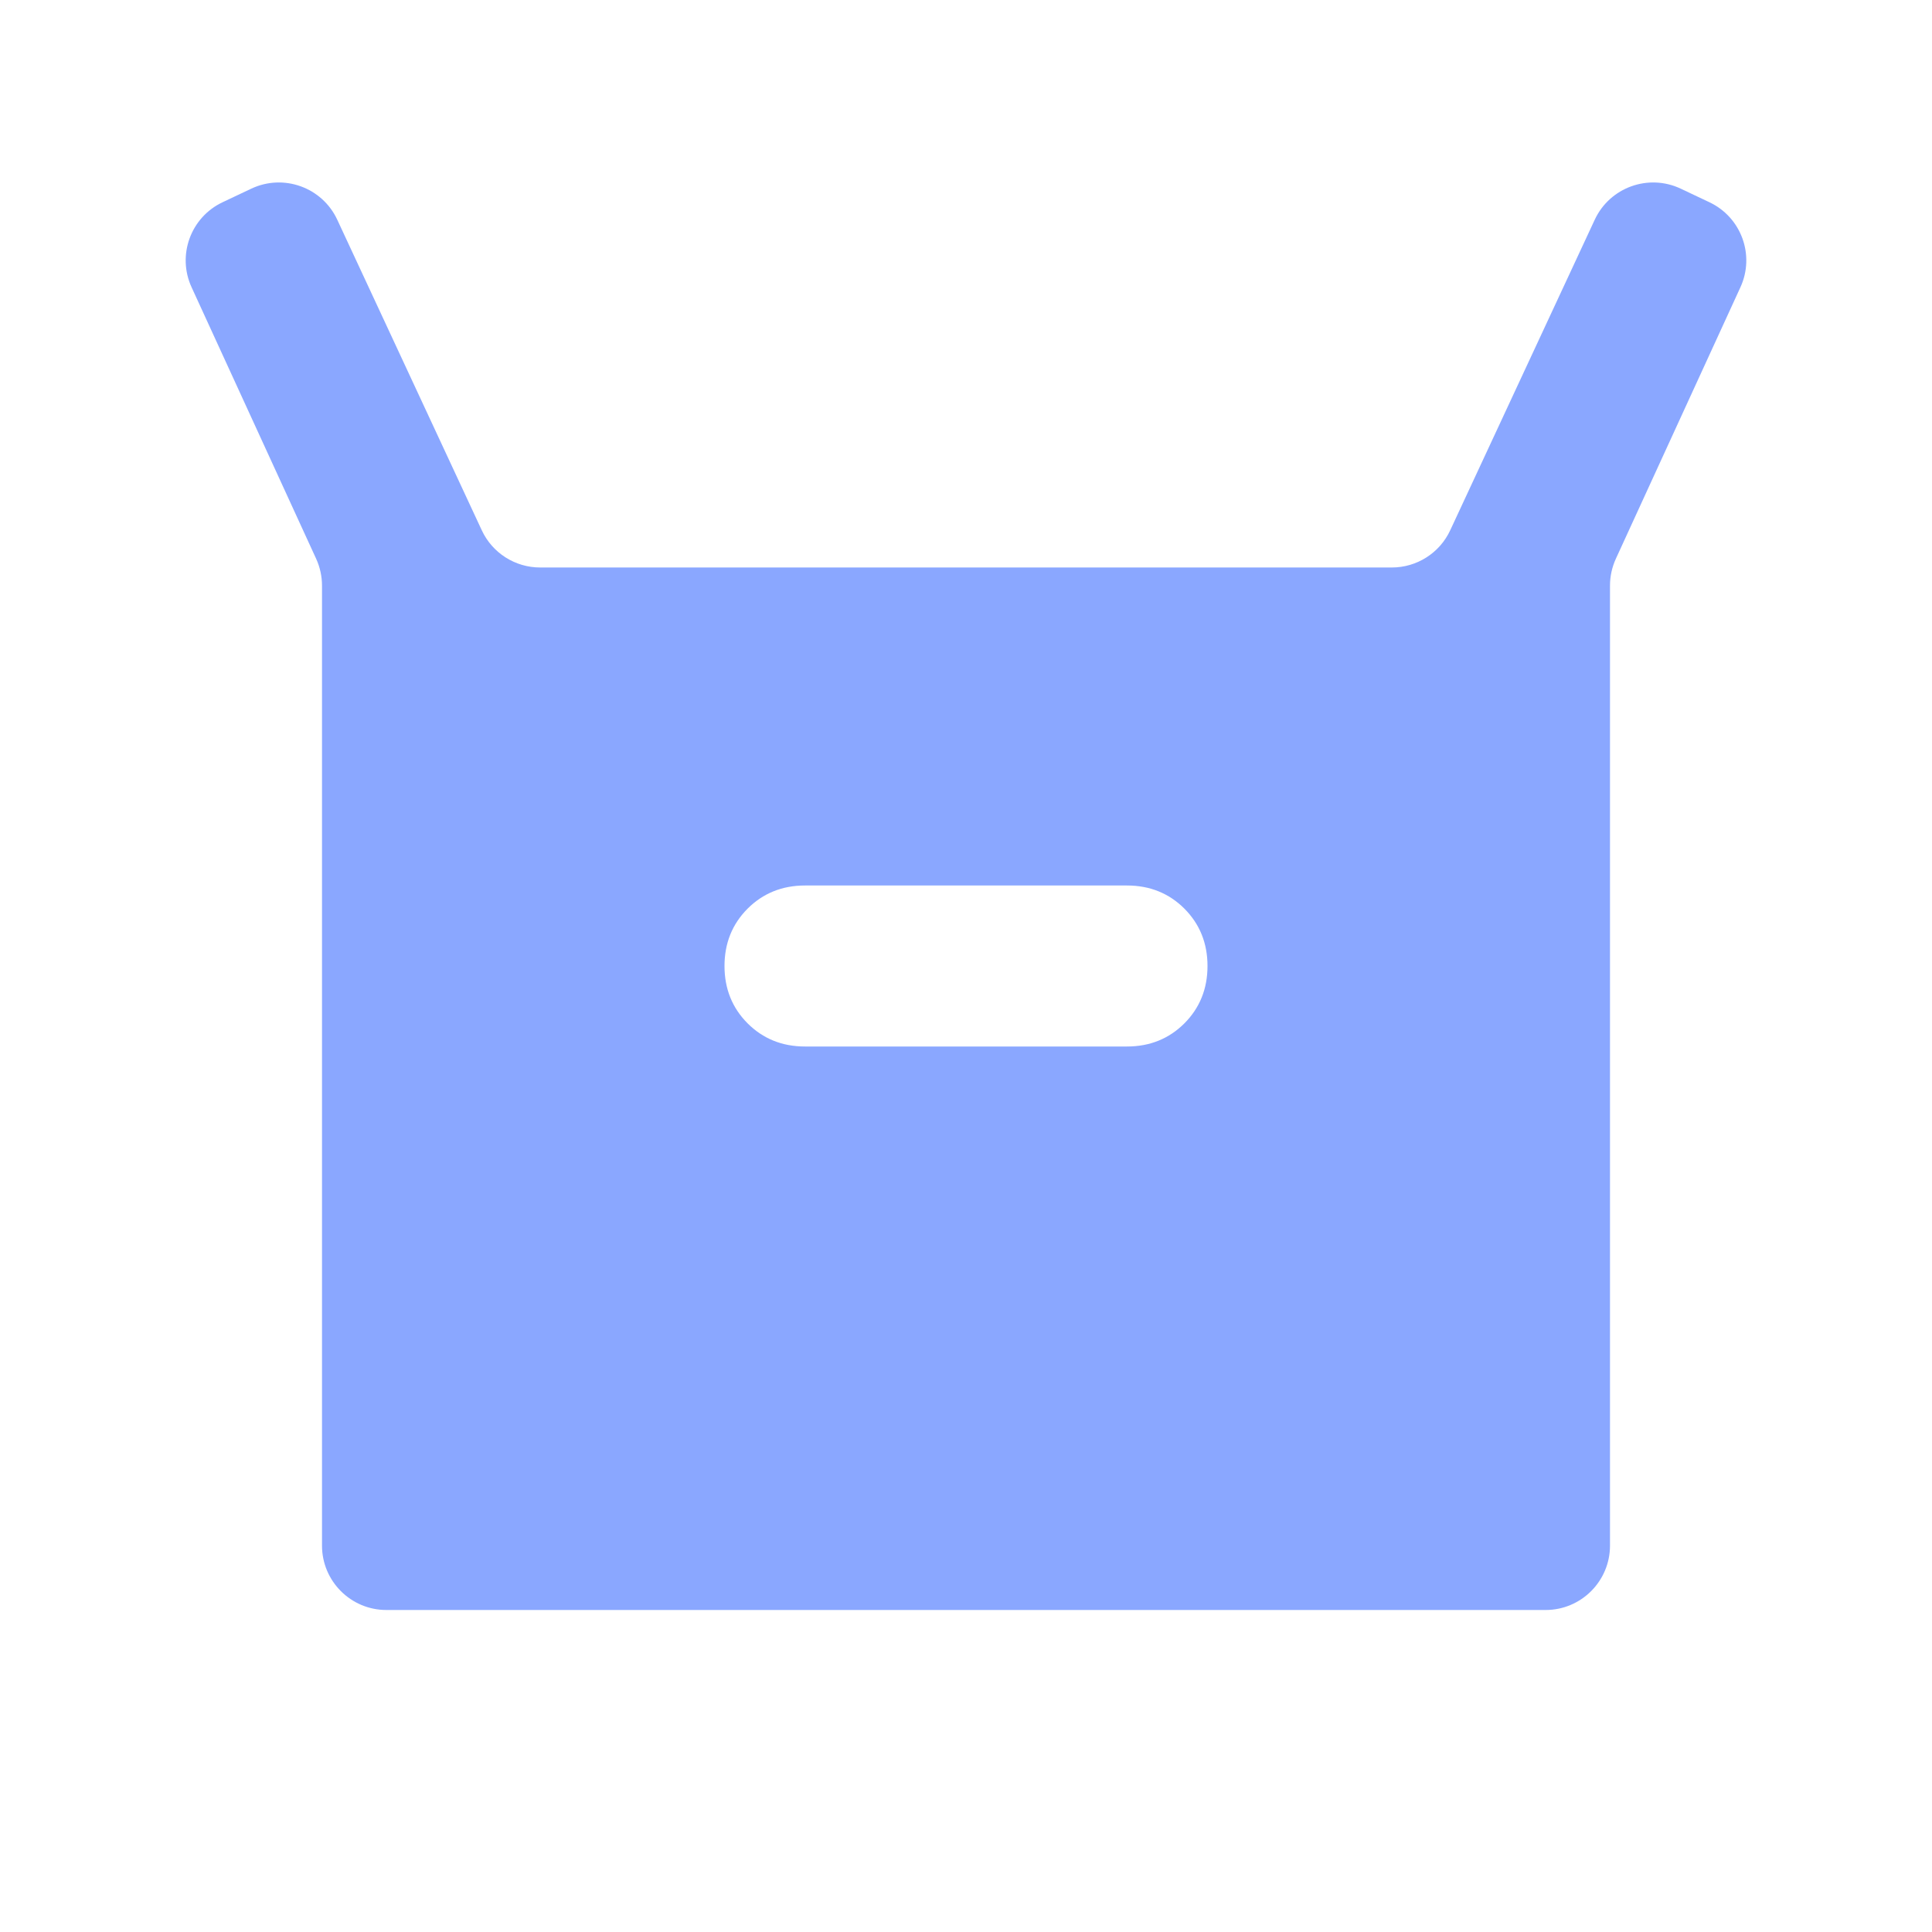 <svg width="30" height="30" viewBox="0 0 30 30" fill="none" xmlns="http://www.w3.org/2000/svg">
<path d="M6 25C5.448 25 5 24.552 5 24V9.093C5 8.95 4.969 8.807 4.909 8.676L2.975 4.461C2.746 3.963 2.961 3.374 3.457 3.14L3.903 2.929C4.405 2.693 5.003 2.909 5.237 3.412L7.481 8.234C7.645 8.587 7.999 8.812 8.388 8.812H21.612C22.001 8.812 22.355 8.587 22.519 8.234L24.763 3.412C24.997 2.909 25.596 2.693 26.097 2.929L26.543 3.14C27.039 3.374 27.254 3.963 27.025 4.461L25.091 8.676C25.031 8.807 25 8.95 25 9.093V24C25 24.552 24.552 25 24 25H6ZM12.5 16.25H17.5C17.854 16.25 18.151 16.13 18.391 15.891C18.63 15.651 18.75 15.354 18.75 15C18.75 14.646 18.63 14.349 18.391 14.109C18.151 13.87 17.854 13.75 17.5 13.75H12.5C12.146 13.75 11.849 13.87 11.609 14.109C11.37 14.349 11.25 14.646 11.25 15C11.25 15.354 11.37 15.651 11.609 15.891C11.849 16.13 12.146 16.25 12.5 16.25Z" fill="#8AA7FF"/>
</svg>
